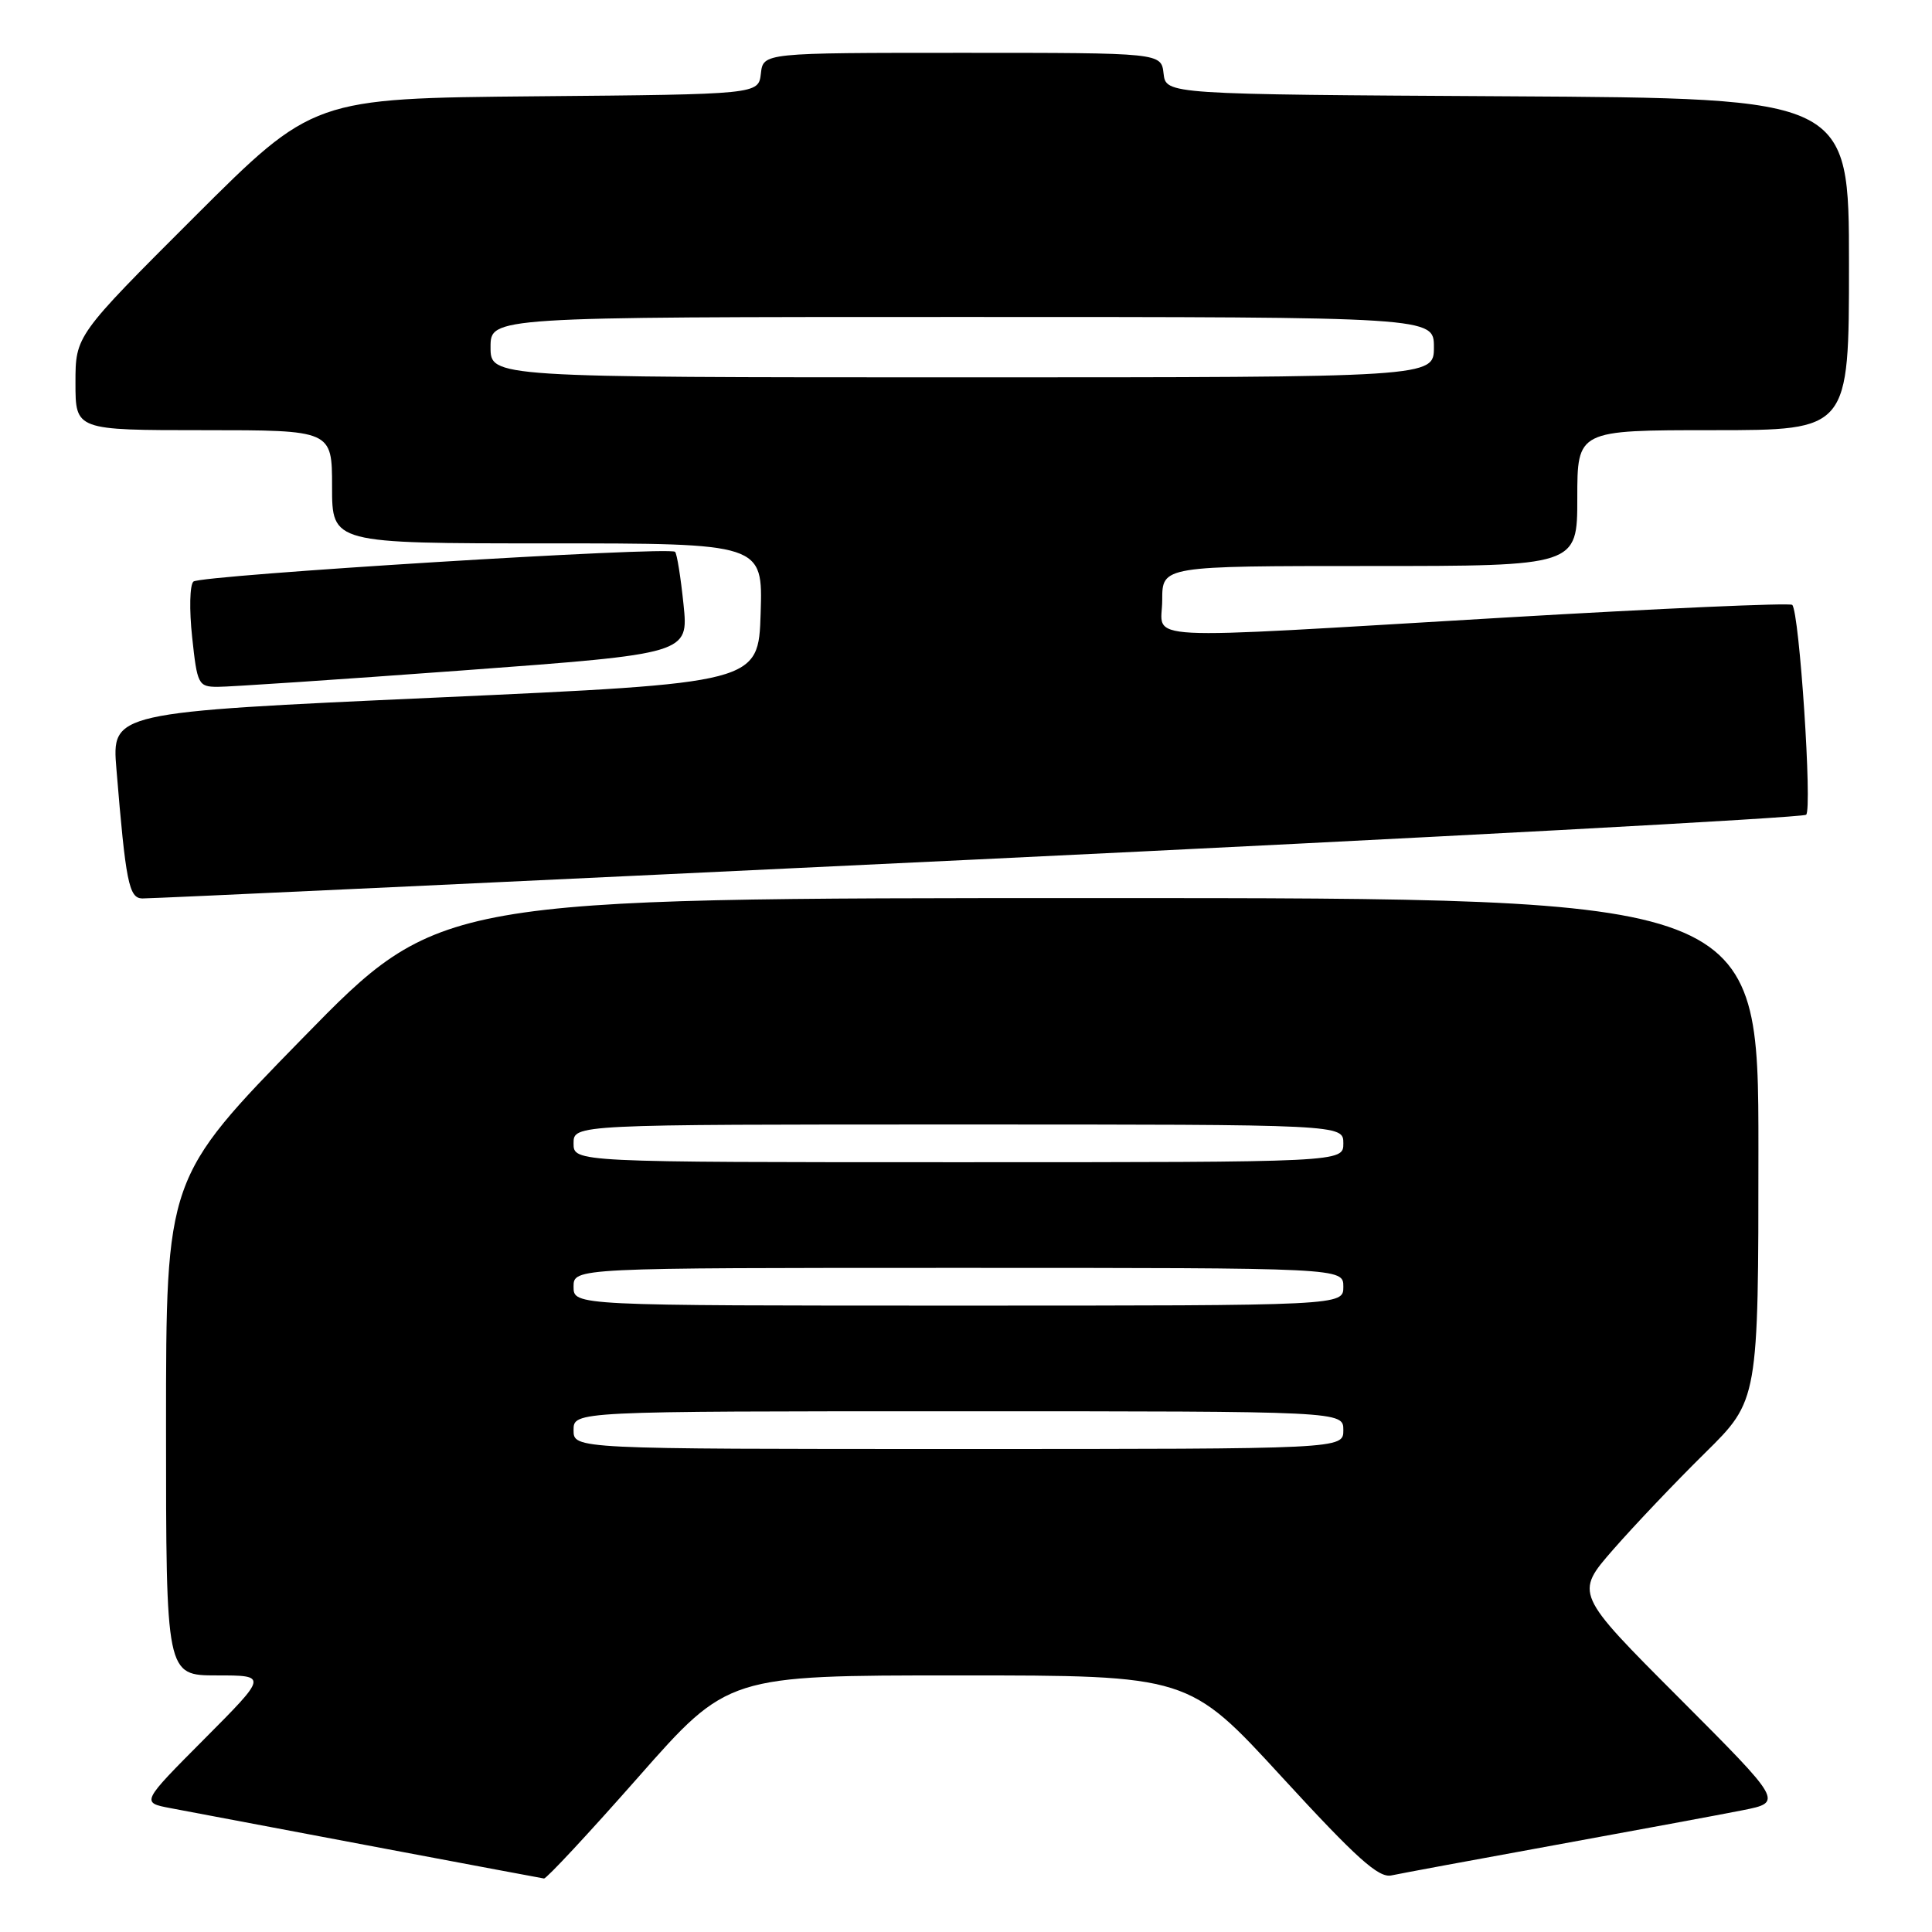 <?xml version="1.0" encoding="UTF-8" standalone="no"?>
<!DOCTYPE svg PUBLIC "-//W3C//DTD SVG 1.1//EN" "http://www.w3.org/Graphics/SVG/1.1/DTD/svg11.dtd" >
<svg xmlns="http://www.w3.org/2000/svg" xmlns:xlink="http://www.w3.org/1999/xlink" version="1.1" viewBox="0 0 256 256">
 <g >
 <path fill="currentColor"
d=" M 84.56 235.50 C 96.45 222.00 96.45 222.00 126.97 222.00 C 157.50 222.00 157.50 222.00 169.88 235.49 C 179.78 246.27 182.69 248.88 184.38 248.50 C 185.55 248.25 195.28 246.44 206.00 244.49 C 216.72 242.53 227.92 240.46 230.89 239.87 C 236.27 238.80 236.27 238.80 222.47 224.97 C 208.67 211.15 208.67 211.15 213.76 205.32 C 216.56 202.12 222.03 196.36 225.92 192.53 C 233.00 185.55 233.00 185.55 233.00 152.28 C 233.00 119.00 233.00 119.00 145.62 119.00 C 58.24 119.00 58.24 119.00 40.12 137.54 C 22.00 156.08 22.00 156.08 22.00 189.04 C 22.00 222.00 22.00 222.00 28.73 222.00 C 35.46 222.00 35.46 222.00 27.07 230.43 C 18.69 238.85 18.69 238.85 22.60 239.59 C 34.07 241.77 71.58 248.84 72.08 248.91 C 72.40 248.96 78.01 242.93 84.56 235.50 Z  M 129.50 113.88 C 189.45 111.01 238.87 108.34 239.32 107.96 C 240.16 107.25 238.43 81.10 237.48 80.15 C 237.20 79.86 219.98 80.62 199.23 81.84 C 149.36 84.77 154.00 85.01 154.00 79.50 C 154.00 75.00 154.00 75.00 181.50 75.00 C 209.00 75.00 209.00 75.00 209.00 66.00 C 209.00 57.00 209.00 57.00 227.00 57.00 C 245.00 57.00 245.00 57.00 245.00 35.01 C 245.00 13.02 245.00 13.02 199.75 12.76 C 154.50 12.50 154.50 12.50 154.18 9.75 C 153.87 7.00 153.87 7.00 127.50 7.00 C 101.13 7.00 101.13 7.00 100.82 9.75 C 100.50 12.50 100.50 12.50 71.00 12.76 C 41.50 13.03 41.50 13.03 25.75 28.75 C 10.00 44.48 10.00 44.48 10.00 50.74 C 10.00 57.00 10.00 57.00 27.00 57.00 C 44.00 57.00 44.00 57.00 44.00 64.50 C 44.00 72.00 44.00 72.00 72.54 72.00 C 101.08 72.00 101.08 72.00 100.79 81.25 C 100.50 90.50 100.50 90.50 57.65 92.44 C 14.80 94.38 14.80 94.38 15.43 101.94 C 16.66 116.88 17.08 119.00 18.84 119.05 C 19.75 119.08 69.55 116.75 129.50 113.88 Z  M 61.37 88.83 C 91.24 86.62 91.24 86.62 90.57 80.09 C 90.20 76.50 89.70 73.36 89.45 73.12 C 88.70 72.37 26.57 76.21 25.63 77.06 C 25.14 77.50 25.07 80.81 25.46 84.42 C 26.13 90.70 26.28 91.00 28.83 91.01 C 30.30 91.02 44.94 90.04 61.37 88.83 Z  M 76.00 189.50 C 76.00 187.00 76.00 187.00 127.00 187.00 C 178.00 187.00 178.00 187.00 178.00 189.50 C 178.00 192.00 178.00 192.00 127.00 192.00 C 76.00 192.00 76.00 192.00 76.00 189.50 Z  M 76.00 170.50 C 76.00 168.00 76.00 168.00 127.00 168.00 C 178.00 168.00 178.00 168.00 178.00 170.50 C 178.00 173.00 178.00 173.00 127.00 173.00 C 76.00 173.00 76.00 173.00 76.00 170.50 Z  M 76.00 151.50 C 76.00 149.00 76.00 149.00 127.00 149.00 C 178.00 149.00 178.00 149.00 178.00 151.50 C 178.00 154.00 178.00 154.00 127.00 154.00 C 76.00 154.00 76.00 154.00 76.00 151.50 Z  M 65.00 46.00 C 65.00 42.00 65.00 42.00 127.50 42.00 C 190.00 42.00 190.00 42.00 190.00 46.00 C 190.00 50.00 190.00 50.00 127.50 50.00 C 65.00 50.00 65.00 50.00 65.00 46.00 Z "/>
</g>
</svg>
